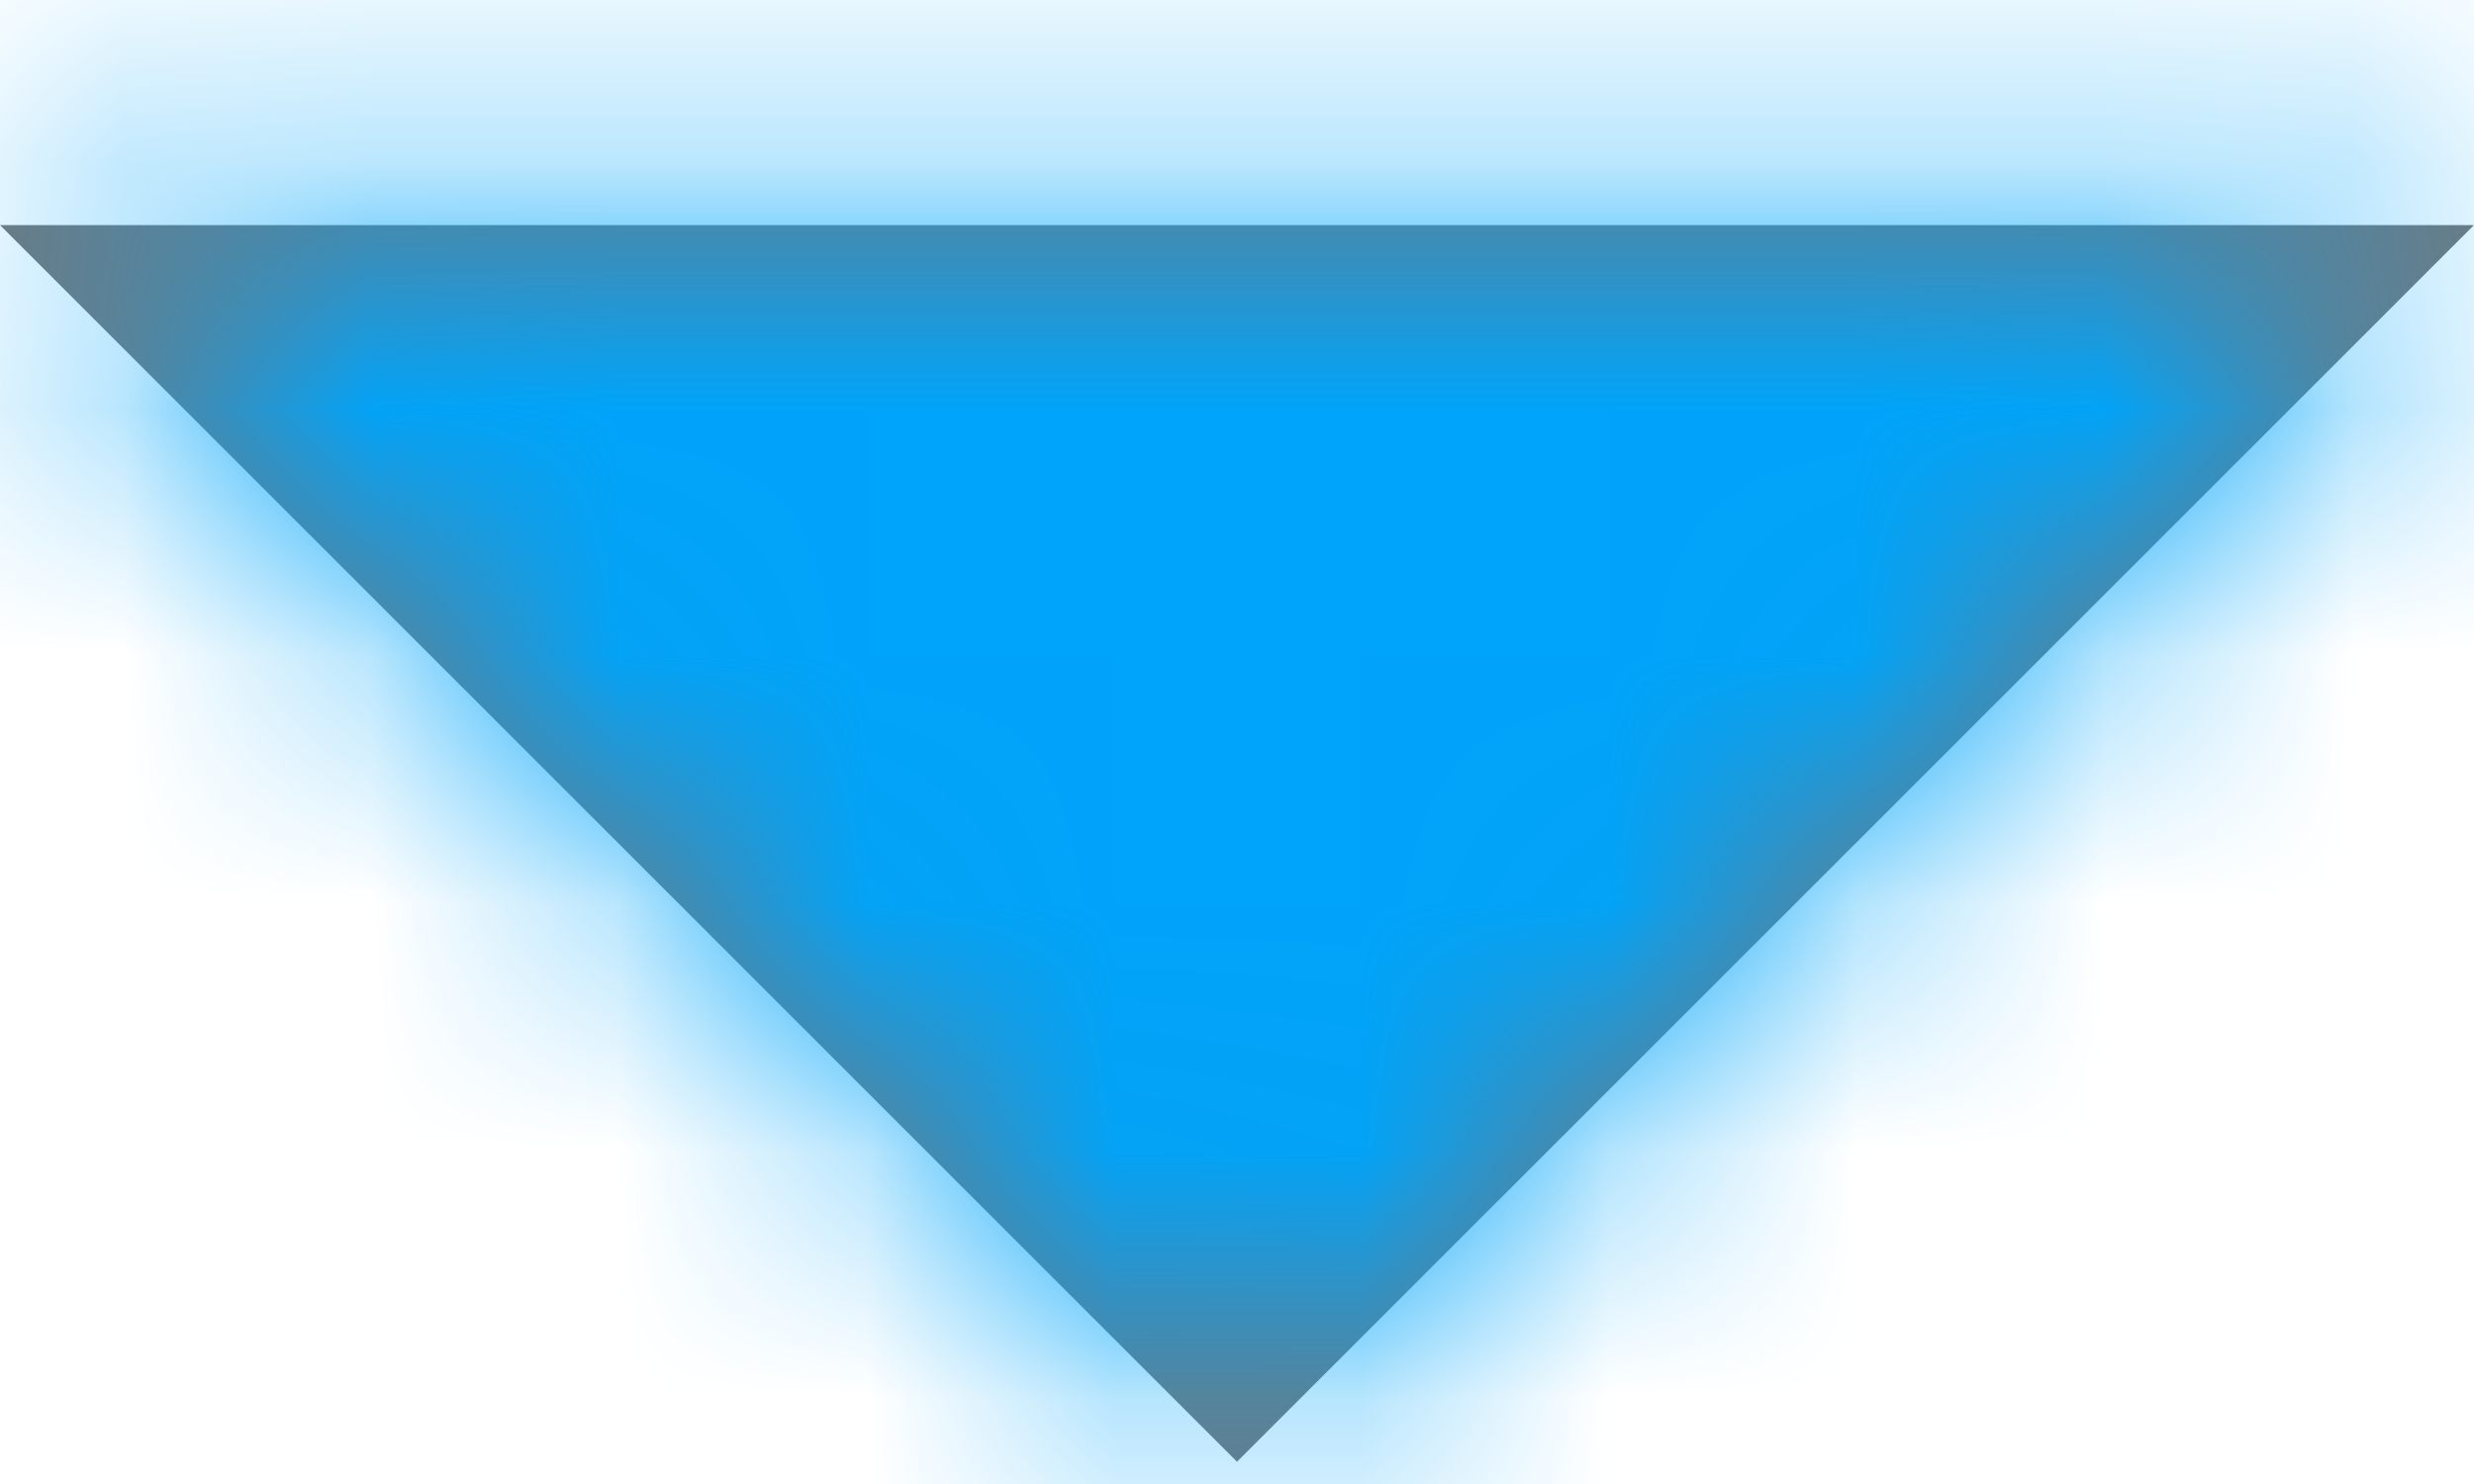 <?xml version="1.0" encoding="UTF-8"?>
<svg width="10px" height="6px" viewBox="0 0 10 6" version="1.1" xmlns="http://www.w3.org/2000/svg" xmlns:xlink="http://www.w3.org/1999/xlink">
    <title>arrow drop down - blue</title>
    <defs>
        <polygon id="path-1" points="7 10.758 12 15.758 17 10.758"></polygon>
    </defs>
    <g id="Symbols" stroke="none" stroke-width="1" fill="none" fill-rule="evenodd">
        <g id="form/dropdown---Filled-_dark" transform="translate(-306, -32)">
            <g id="Icons/black/arrow-drop-down" transform="translate(299, 22.152)">
                <mask id="mask-2" fill="white">
                    <use xlink:href="#path-1"></use>
                </mask>
                <use id="Shape" fill="#777777" fill-rule="evenodd" xlink:href="#path-1"></use>
                <g id="Base/Color/Black-#4" mask="url(#mask-2)" fill="#00A4FA" fill-rule="evenodd">
                    <rect id="Base/Color/Blue" x="0" y="0" width="24" height="25.455"></rect>
                </g>
            </g>
        </g>
    </g>
</svg>